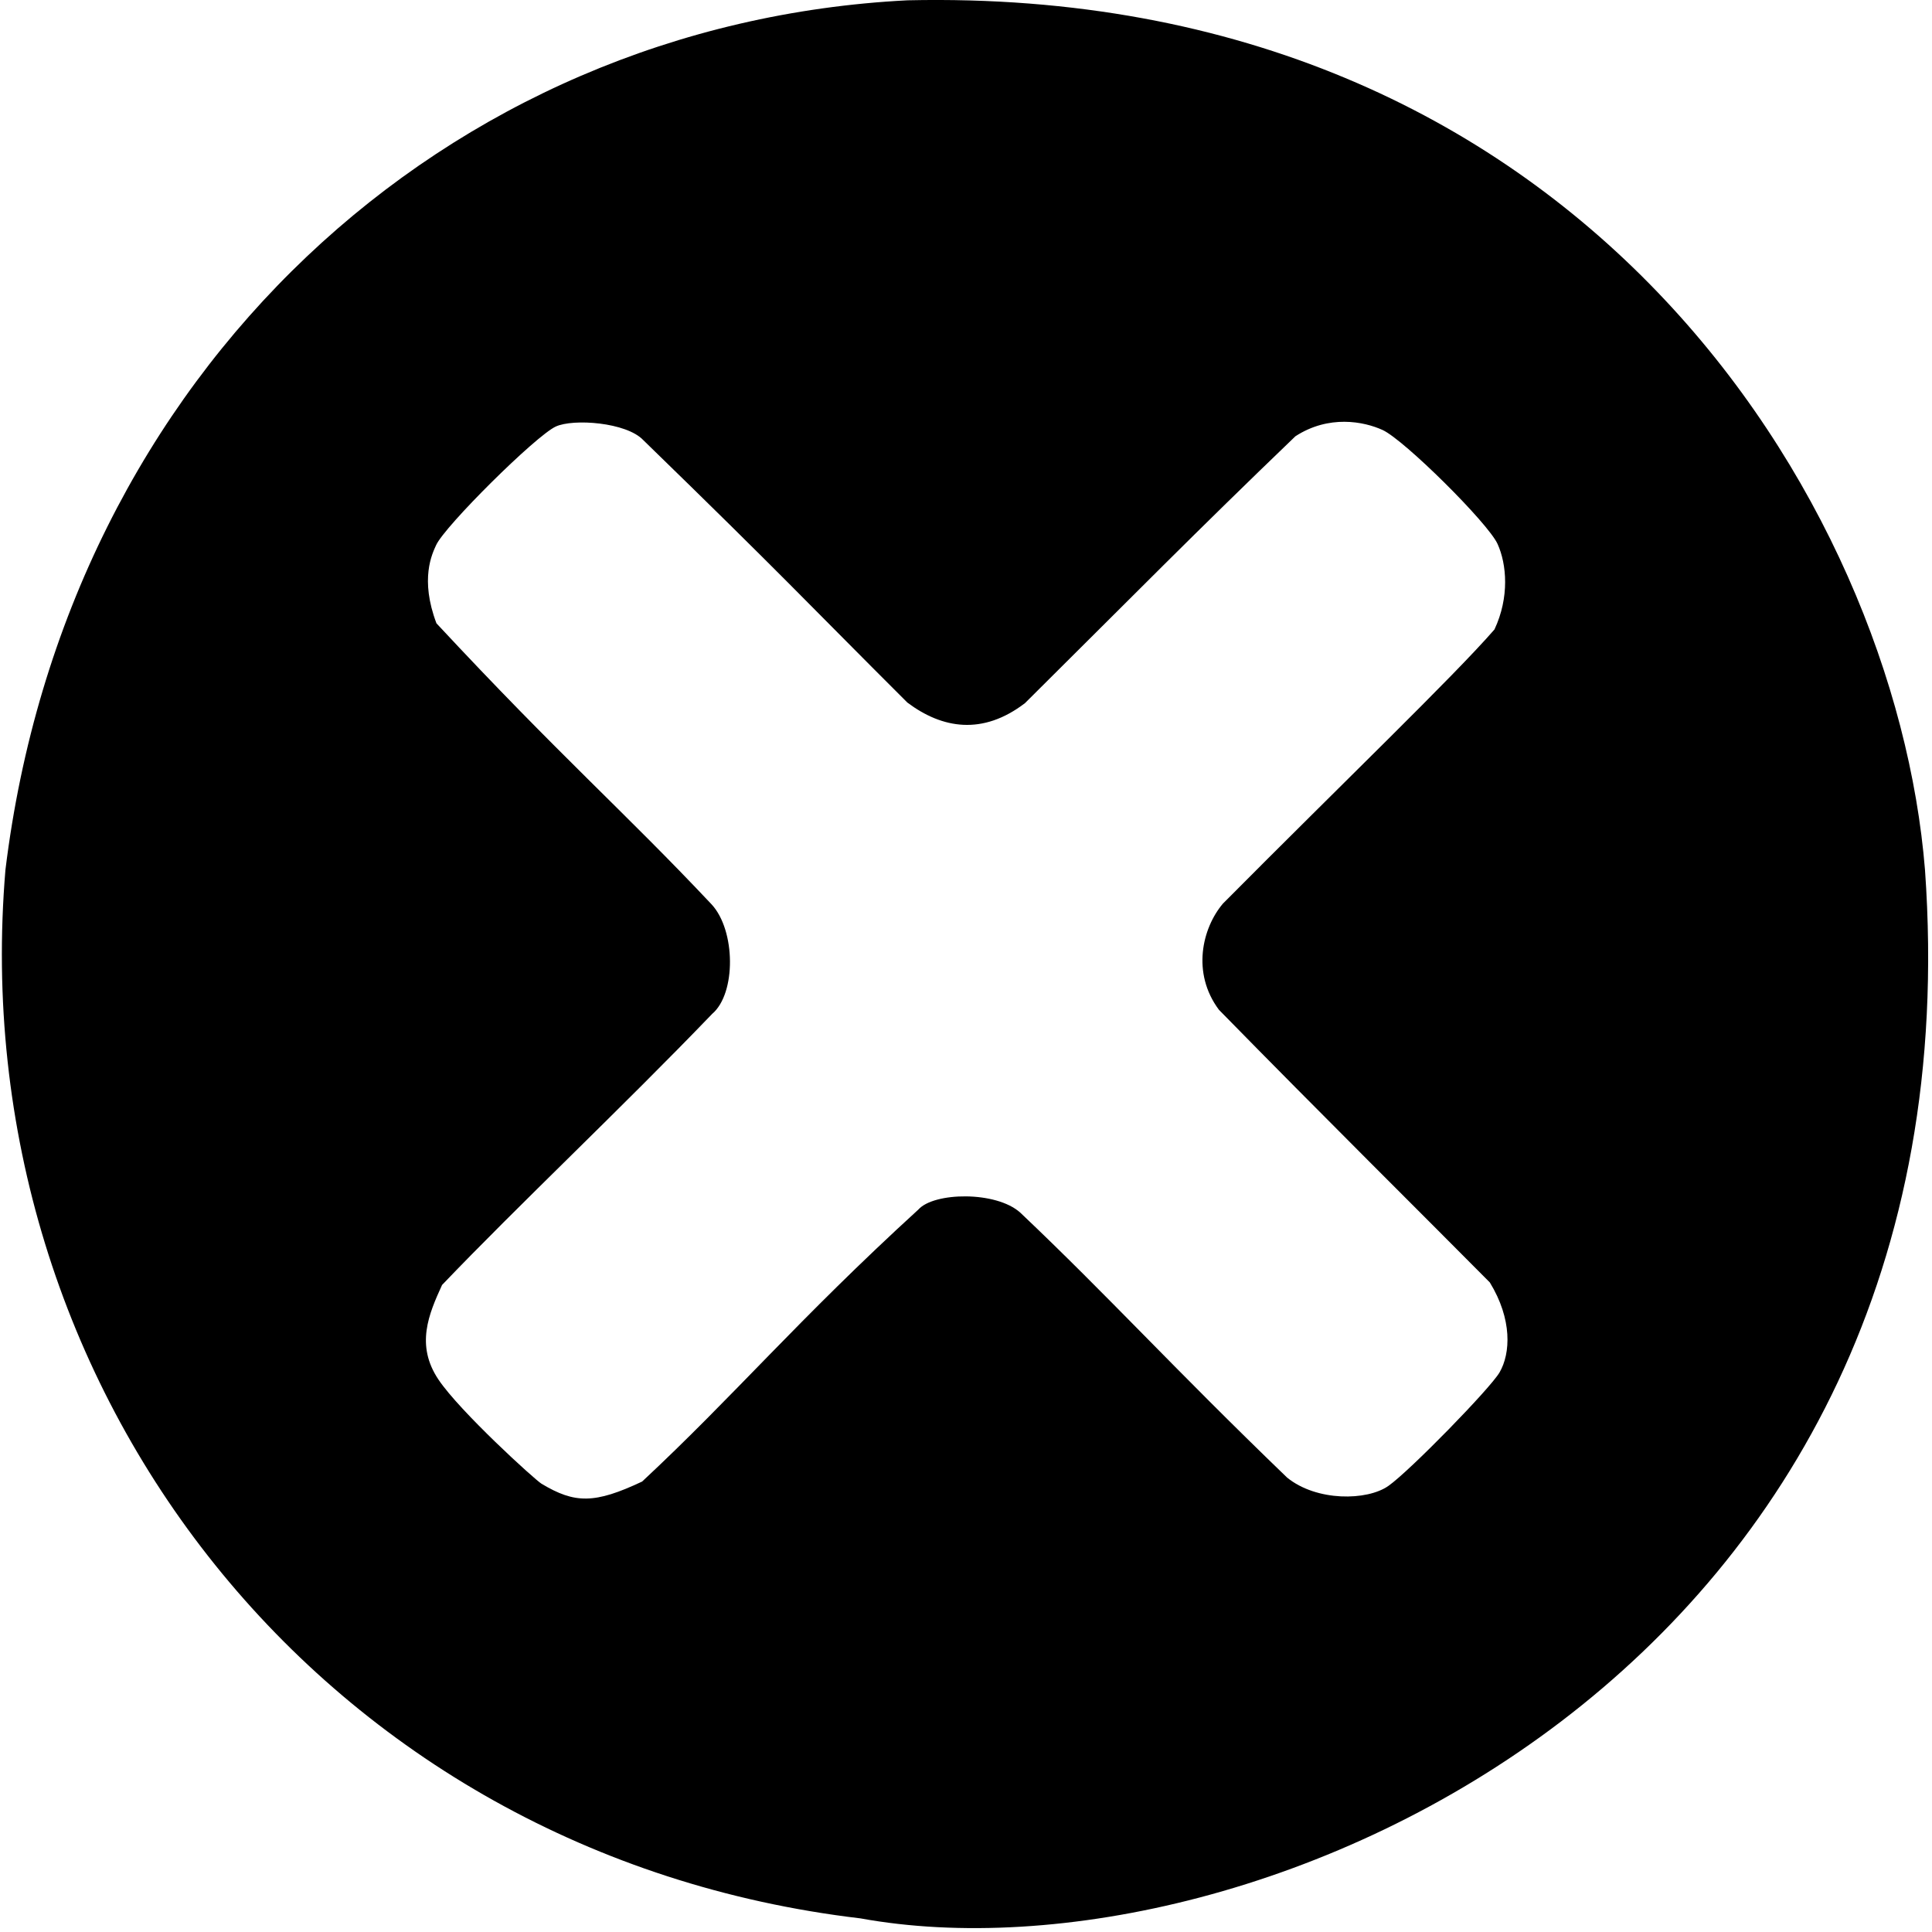 <?xml version="1.0" encoding="utf-8"?>
<!-- Generated by IcoMoon.io -->
<!DOCTYPE svg PUBLIC "-//W3C//DTD SVG 1.1//EN" "http://www.w3.org/Graphics/SVG/1.1/DTD/svg11.dtd">
<svg version="1.1" xmlns="http://www.w3.org/2000/svg" xmlns:xlink="http://www.w3.org/1999/xlink" width="32" height="32" viewBox="0 0 32 32">
	<path d="M14.249 31.774c-8.896-1.053-14.882-8.772-14.159-17.366 1.010-8.269 7.317-14.017 14.943-14.403 11.109-0.247 16.357 8.295 16.851 14.403 0.946 13.275-11.142 18.55-17.634 17.366v0zM10.639 24.536c1.521-1.417 2.569-2.672 4.572-4.502 0.257-0.289 1.287-0.31 1.688 0.051 1.467 1.391 2.512 2.55 4.419 4.388 0.488 0.398 1.328 0.387 1.68 0.137 0.357-0.252 1.684-1.613 1.839-1.878 0.184-0.316 0.213-0.881-0.161-1.491-1.164-1.174-2.757-2.75-4.487-4.516-0.455-0.61-0.277-1.352 0.066-1.758 1.987-2.001 3.816-3.757 4.498-4.541 0.25-0.533 0.204-1.080 0.051-1.417-0.158-0.347-1.547-1.724-1.904-1.887-0.311-0.142-0.891-0.255-1.444 0.104-1.682 1.616-2.642 2.596-4.479 4.42-0.702 0.537-1.371 0.424-1.949-0.010-1.706-1.703-2.039-2.077-4.375-4.348-0.278-0.293-1.155-0.358-1.448-0.223-0.33 0.152-1.838 1.647-1.982 1.965-0.064 0.141-0.272 0.559 0.006 1.294 2.058 2.211 3.097 3.104 4.558 4.656 0.399 0.432 0.407 1.474 0.010 1.812-1.495 1.555-3.212 3.17-4.475 4.491-0.22 0.481-0.443 0.997-0.059 1.568 0.353 0.526 1.59 1.653 1.707 1.725 0.55 0.329 0.876 0.336 1.668-0.038l-0.001-0.002z"></path>
</svg>
